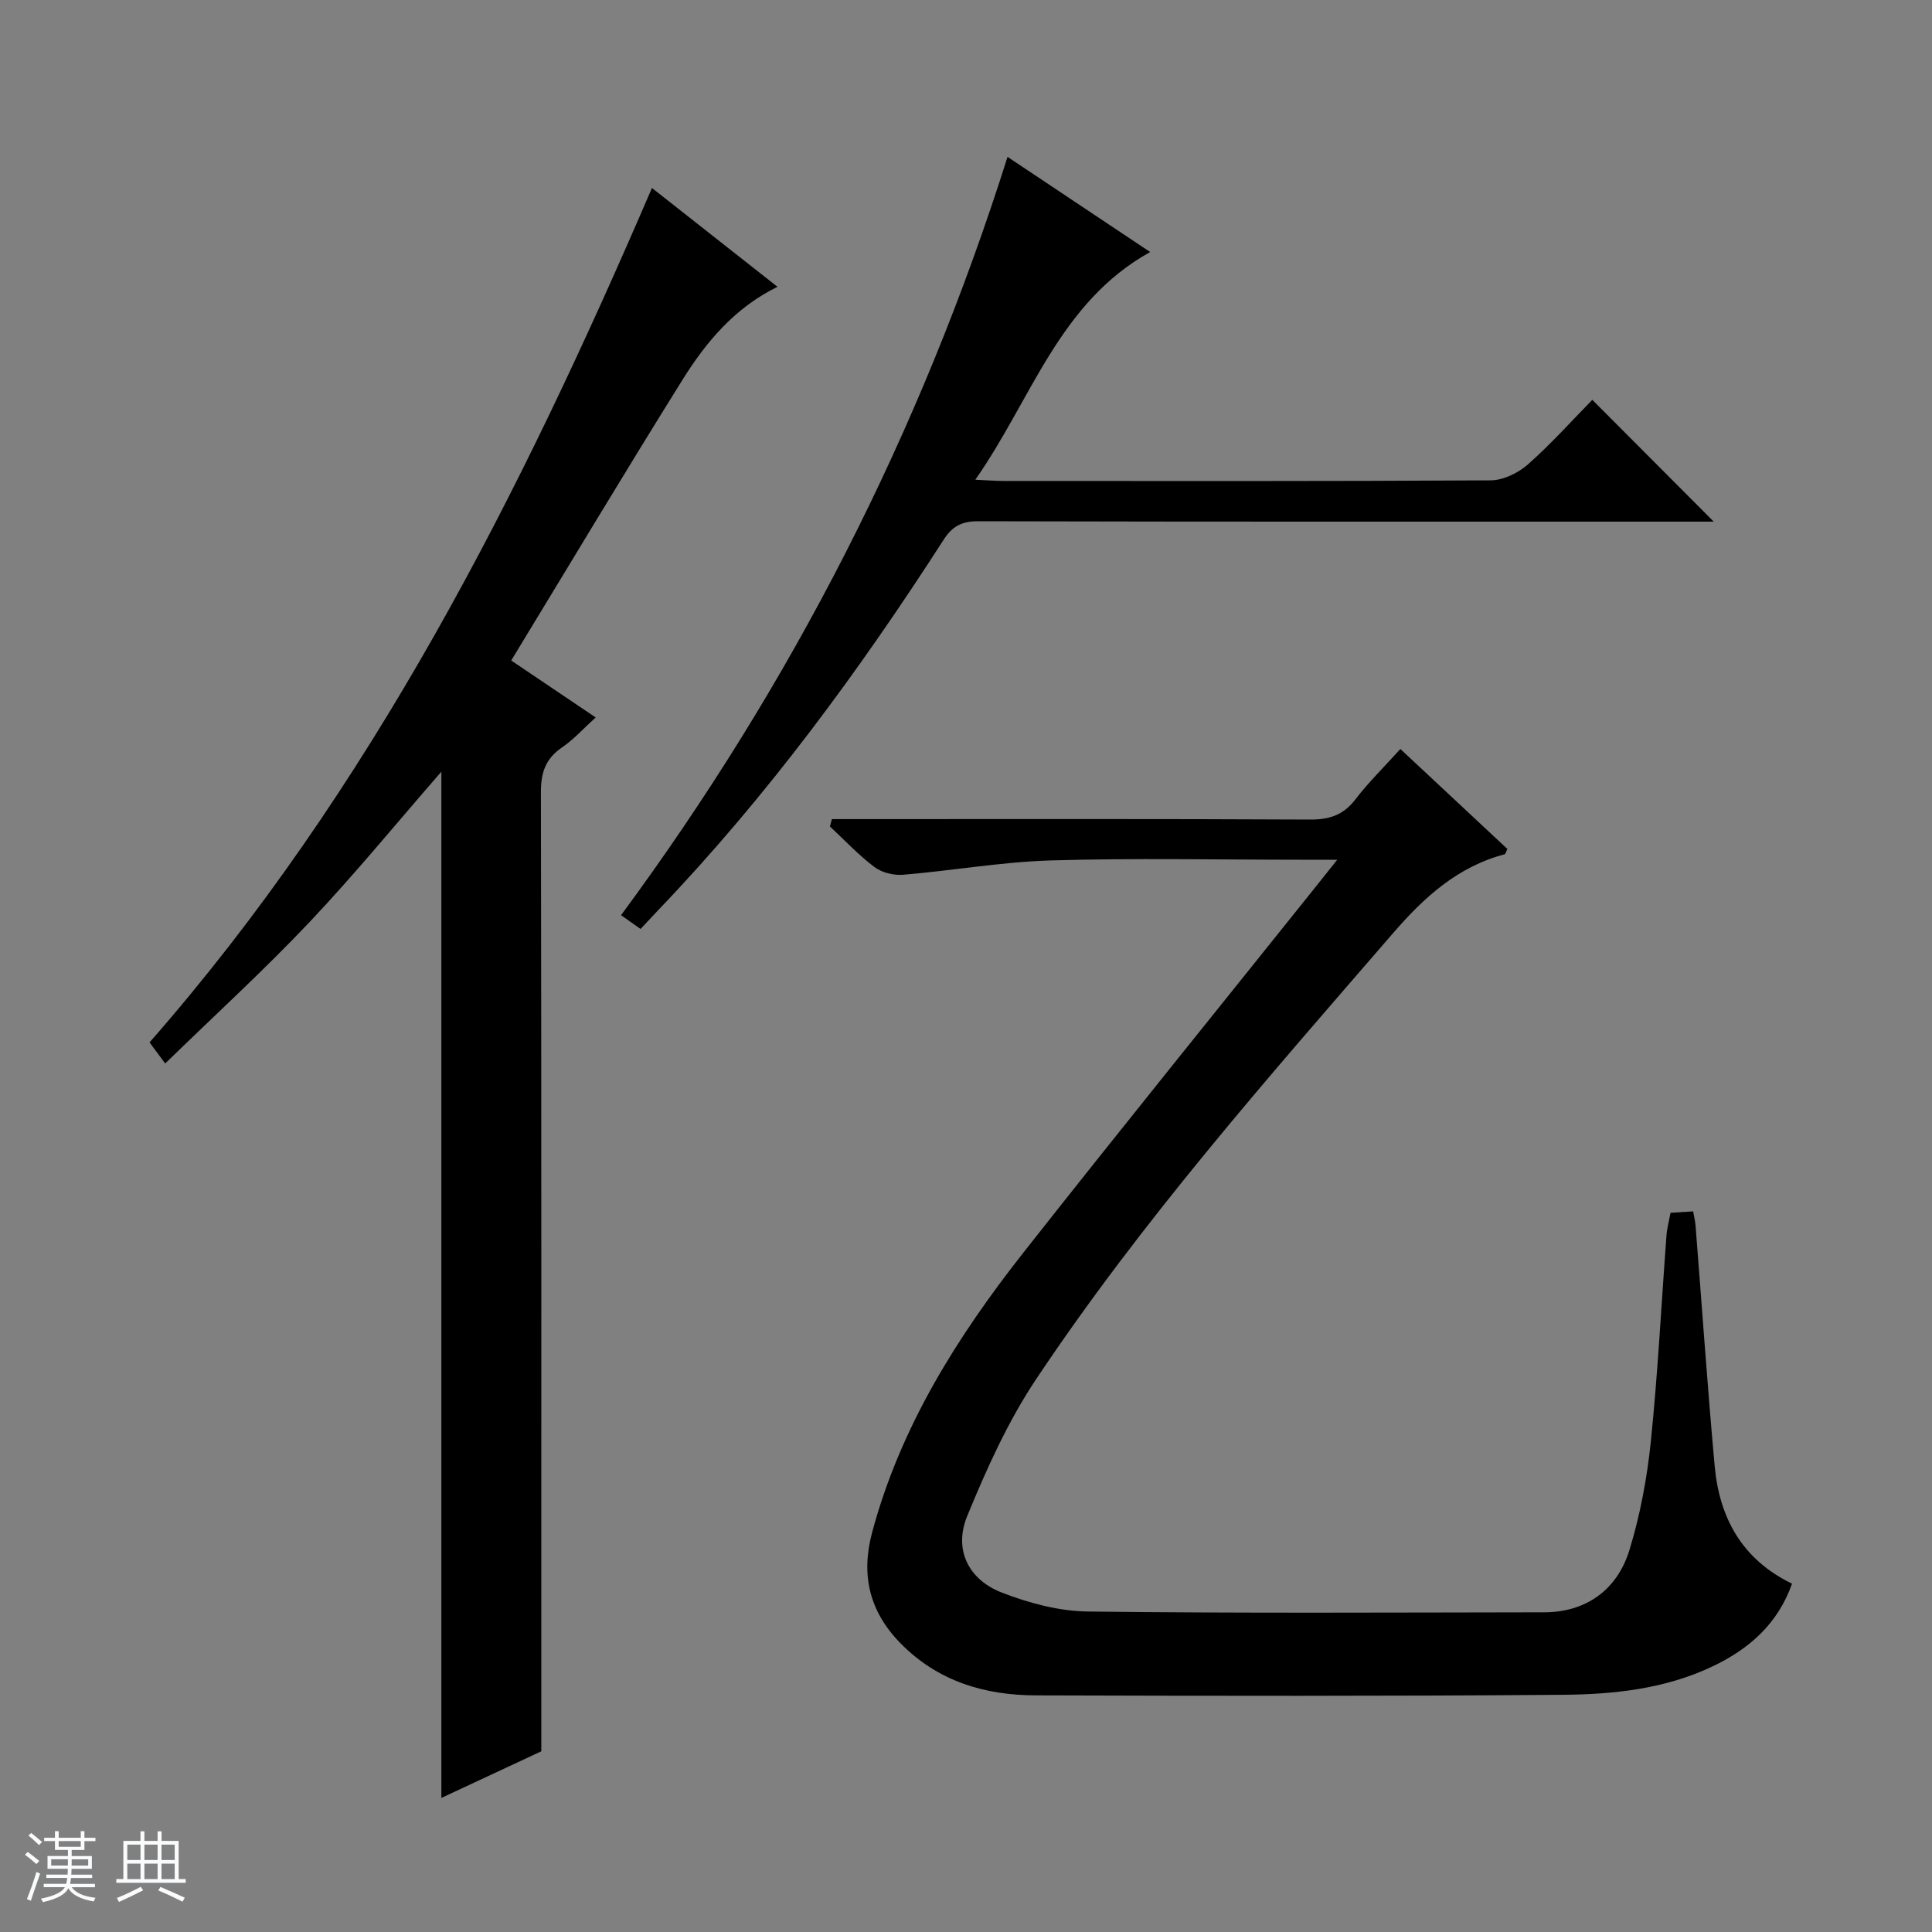 <svg enable-background="new 0 0 400 400" viewBox="0 0 400 400" xmlns="http://www.w3.org/2000/svg"><rect x="0" y="0" width="400" height="400" fill="#808080" stroke="none"/><path d="m5.17 384 .56-.58c.85.61 1.65 1.24 2.4 1.87l-.59.64c-.84-.73-1.63-1.38-2.37-1.93m1.22 9.53-.82-.34c.71-1.76 1.37-3.64 1.98-5.63.24.13.5.25.76.36-.6 1.67-1.24 3.54-1.92 5.61m-.5-13.5.57-.54c.56.44 1.31 1.06 2.26 1.87l-.64.64c-.68-.66-1.41-1.32-2.19-1.97m3.25.46h2.24v-1.36h.77v1.36h4.57v-1.36h.76v1.36h2.28v.69h-2.28v1.84h-2.64v1.26h4.18v2.64h-4.21c0 .45-.02.86-.05 1.21h4.32v.69h-4.38c-.04.34-.1.75-.19 1.22h5.15v.69h-4.82c.87 1.19 2.51 1.92 4.93 2.19-.17.31-.3.57-.37.76-2.77-.49-4.52-1.41-5.26-2.76-.56 1.26-2.3 2.23-5.24 2.9-.12-.24-.26-.48-.43-.72 2.73-.55 4.38-1.34 4.96-2.38h-4.38v-.69h4.65c.1-.38.17-.79.21-1.22h-4.32v-.69h4.4c.03-.34.05-.75.05-1.21h-4.2v-2.64h4.23v-1.26h-2.69v-1.84h-2.24zm1.46 4.46v1.29h3.45c.01-.4.02-.57.01-.53v-.32-.45h-3.46zm1.55-2.59h4.57v-1.19h-4.57zm6.11 2.59h-3.42v.77c-.01.19-.01.37-.02.53h3.44z" fill="#fafbfc"/><path d="m32.63 379.16h.82v1.98h3.54v7.89h1.46v.78h-14.37v-.78h1.46v-7.89h3.54v-1.98h.82v1.98h2.73zm-3.49 11.48.5.73c-1.61.82-3.28 1.63-5 2.41-.13-.27-.28-.55-.44-.82 1.75-.72 3.4-1.49 4.94-2.32m-2.78-5.55h2.73v-3.18h-2.73zm0 3.95h2.73v-3.2h-2.73zm3.54-3.95h2.73v-3.18h-2.73zm0 3.95h2.73v-3.2h-2.73zm7.89 4.68c-1.84-.92-3.51-1.7-5.02-2.32l.45-.73c1.89.8 3.57 1.55 5.04 2.23zm-1.62-11.81h-2.73v3.18h2.73zm-2.73 7.13h2.73v-3.2h-2.73v3.19z" fill="#fafbfc"/><g fill="#000001"><path d="m276.86 178c-3.04 0-5.15 0-7.25 0-17.33 0-34.67-.37-51.98.14-10.24.3-20.44 2.12-30.68 2.97-1.94.16-4.38-.45-5.91-1.6-3.3-2.49-6.17-5.56-9.21-8.4.13-.51.27-1.02.4-1.52h5.49c31.16 0 62.31-.07 93.47.09 4.01.02 6.92-.9 9.42-4.16 2.71-3.55 5.94-6.7 9.32-10.45 7.54 7.04 14.89 13.91 22.16 20.7-.31.62-.39 1.05-.57 1.1-9.74 2.58-16.63 8.85-23.11 16.34-25.82 29.84-51.95 59.44-73.89 92.33-5.84 8.75-10.27 18.59-14.28 28.37-2.82 6.88.22 13.13 7.21 15.83 5.62 2.18 11.83 3.84 17.81 3.91 31.49.38 62.98.2 94.47.16 8.36-.01 15.02-4.39 17.63-12.9 2.22-7.25 3.64-14.85 4.42-22.4 1.46-14.21 2.18-28.5 3.25-42.75.11-1.48.52-2.93.83-4.66 1.55-.1 3-.19 4.69-.3.19 1.13.43 2.06.5 3 1.31 16.56 2.45 33.14 3.95 49.68.97 10.73 5.63 19.37 16.02 24.4-2.95 8.35-8.89 13.53-16.46 17.13-9.85 4.69-20.5 5.8-31.12 5.88-36.32.29-72.64.23-108.96.12-10.62-.03-20.31-2.9-28.06-10.81-6.44-6.57-8.21-14.14-5.86-22.91 5.84-21.82 17.58-40.49 31.34-57.97 19.97-25.37 40.29-50.46 60.46-75.67 1.31-1.63 2.61-3.28 4.5-5.65z"/><path d="m34.2 220.18c-1.54-2.07-2.39-3.22-3.24-4.36 45.9-52.38 76.67-113.34 104.02-176.9 8.27 6.51 16.95 13.34 25.99 20.46-8.82 4.32-14.75 11.38-19.63 19.2-11.96 19.15-23.55 38.53-35.5 58.17 5.95 4.01 11.44 7.71 17.49 11.79-2.44 2.2-4.5 4.52-6.99 6.22-3.4 2.32-4.36 5.21-4.35 9.26.12 64.16.08 128.32.08 192.47v6.1c-6.88 3.21-13.61 6.35-20.69 9.65 0-71.02 0-141.53 0-212.47-9.12 10.46-17.87 21.17-27.35 31.2-9.44 9.97-19.62 19.27-29.83 29.21z"/><path d="m132.62 192.33c-1.54-1.09-2.6-1.84-4.04-2.85 35.33-47.84 61.98-99.93 80.02-157 9.94 6.63 19.68 13.13 29.53 19.7-18.88 10.49-24.49 30.4-36.2 47.14 2.6.12 4.18.26 5.75.26 33.65.01 67.31.08 100.96-.13 2.6-.02 5.69-1.52 7.69-3.29 4.85-4.29 9.2-9.16 13.34-13.38 8.51 8.54 16.8 16.85 25.14 25.22-.95 0-2.64 0-4.34 0-49.31 0-98.63.04-147.94-.08-3.39-.01-5.36 1.01-7.19 3.87-17.5 27.2-36.6 53.17-59.01 76.59-1.13 1.2-2.26 2.41-3.71 3.95z"/></g></svg>